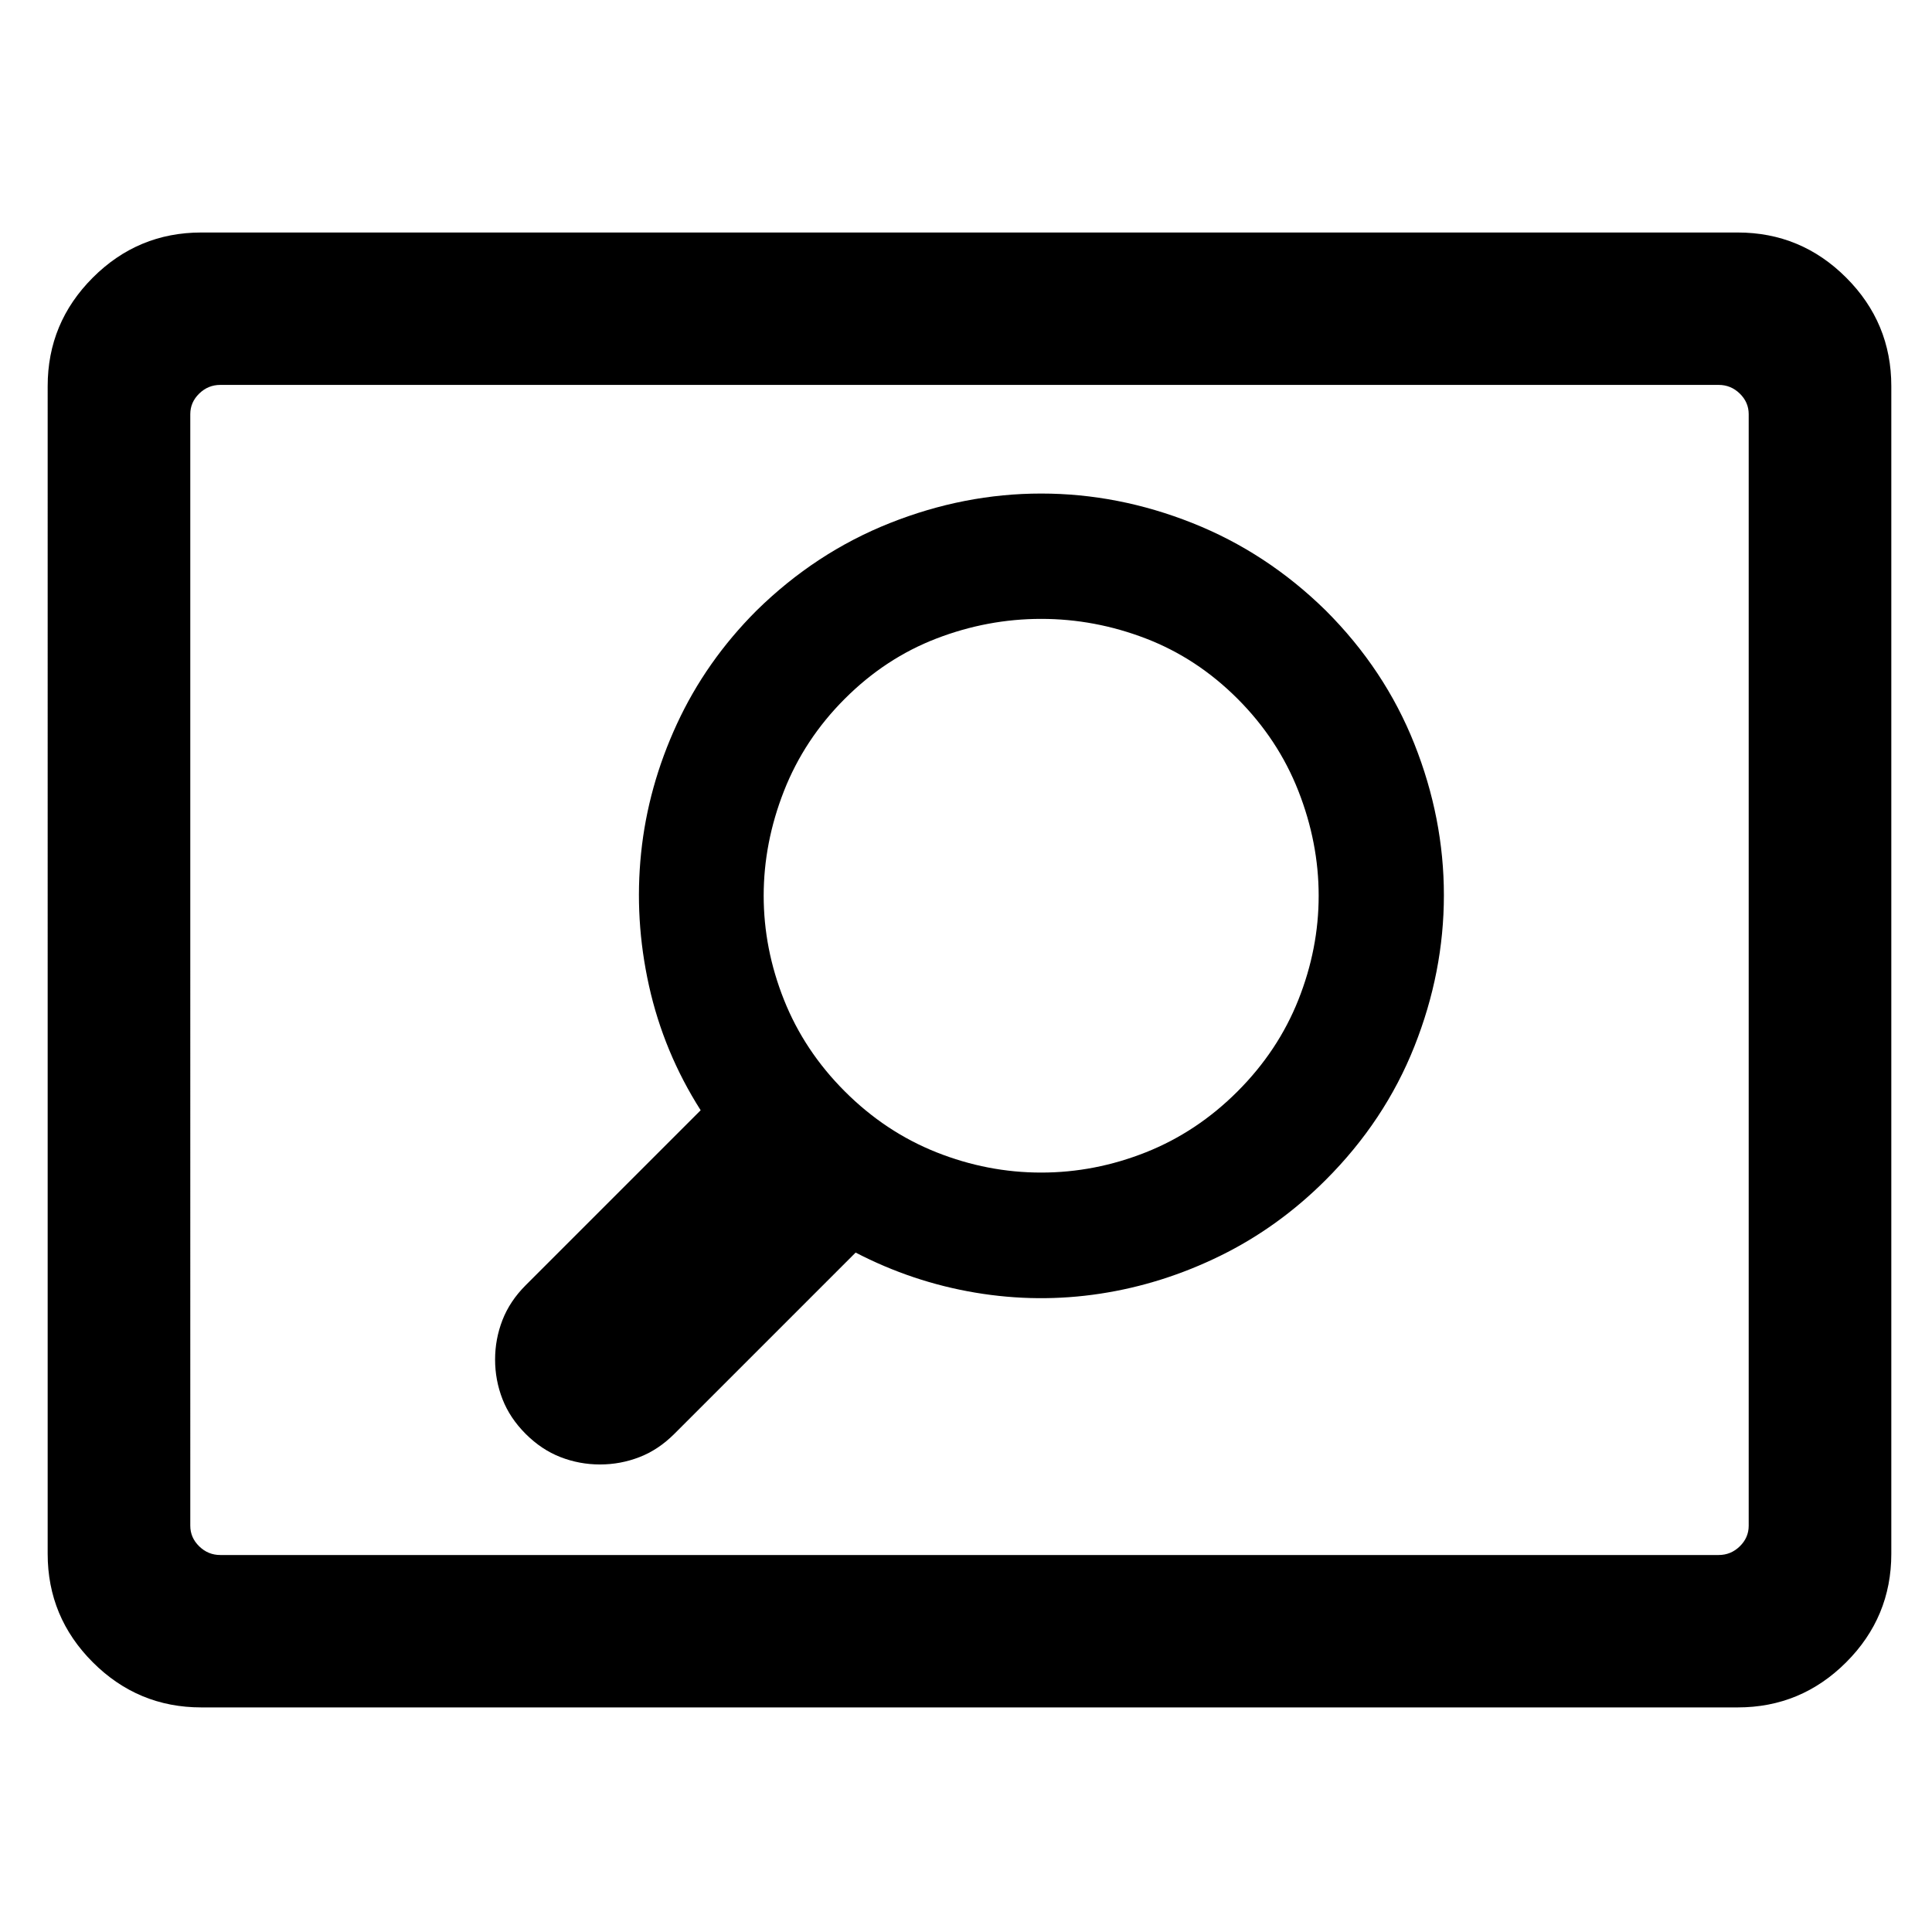 <?xml version="1.0" encoding="utf-8"?>
<!-- Generator: Adobe Illustrator 13.0.0, SVG Export Plug-In . SVG Version: 6.00 Build 14948)  -->
<!DOCTYPE svg PUBLIC "-//W3C//DTD SVG 1.1//EN" "http://www.w3.org/Graphics/SVG/1.1/DTD/svg11.dtd">
<svg version="1.1" id="Capa_1" xmlns="http://www.w3.org/2000/svg" xmlns:xlink="http://www.w3.org/1999/xlink" x="0px" y="0px"
	 width="1792px" height="1792px" viewBox="0 0 1792 1792" enable-background="new 0 0 1792 1792" xml:space="preserve">
<path d="M1754.26,358.157v1083.025c0,39.188-13.952,72.735-41.86,100.644c-27.905,27.906-61.453,41.859-100.643,41.859H186.721
	c-39.188,0-72.735-13.953-100.645-41.859c-27.906-27.905-41.859-61.455-41.859-100.644V358.157
	c0-39.188,13.953-72.735,41.859-100.644c27.908-27.907,61.455-41.86,100.645-41.86h1425.036c39.188,0,72.735,13.953,100.643,41.86
	C1740.306,285.422,1754.26,318.97,1754.26,358.157z M1594.177,357.021H204.299c-7.528,0-14.043,2.685-19.546,8.056
	c-5.501,5.37-8.253,11.728-8.253,19.077V1415.19c0,7.347,2.751,13.706,8.253,19.077c5.502,5.37,12.016,8.055,19.546,8.055h1389.879
	c7.528,0,14.042-2.685,19.545-8.055c5.502-5.37,8.254-11.729,8.254-19.077V384.151c0-7.347-2.752-13.708-8.254-19.078
	C1608.22,359.705,1601.705,357.021,1594.177,357.021z M1147.846,1012.331c25.089-25.092,43.911-53.427,56.456-84.992
	c12.539-31.563,18.811-63.738,18.811-96.518c0-32.782-6.268-65.159-18.811-97.129c-12.545-31.968-31.37-60.5-56.456-85.594
	c-25.09-25.09-53.425-43.709-84.987-55.848c-31.566-12.142-63.942-18.214-97.129-18.214c-33.188,0-65.573,6.073-97.131,18.214
	c-31.566,12.139-59.892,30.761-84.985,55.848c-25.095,25.093-43.911,53.623-56.455,85.594
	c-12.545,31.97-18.821,64.352-18.821,97.129c0,32.779,6.276,64.955,18.821,96.518c12.544,31.566,31.36,59.896,56.455,84.992
	c25.095,25.093,53.419,43.913,84.985,56.458c31.568,12.538,63.947,18.81,97.131,18.81c33.187,0,65.563-6.271,97.129-18.81
	C1094.427,1056.239,1122.757,1037.423,1147.846,1012.331z M1229.739,566.323c36.512,36.504,63.885,77.738,82.14,123.694
	c18.254,45.958,27.38,92.729,27.38,140.317c0,47.587-9.126,94.356-27.38,140.314c-18.255,45.958-45.631,87.188-82.14,123.694
	c-29.328,29.335-61.928,52.802-97.781,70.404c-35.85,17.598-73.005,29.327-111.474,35.195c-38.457,5.872-77.084,5.547-115.867-0.972
	c-38.787-6.519-75.789-18.905-110.984-37.158l-168.186,168.186c-9.78,9.775-20.533,16.942-32.271,21.511
	c-11.731,4.561-23.955,6.844-36.665,6.844c-12.711,0-24.935-2.283-36.666-6.844c-11.737-4.564-22.493-11.734-32.27-21.511
	c-9.776-9.78-16.951-20.537-21.514-32.269c-4.561-11.735-6.845-23.958-6.845-36.668c0-12.711,2.284-24.93,6.845-36.661
	c4.563-11.738,11.734-22.49,21.514-32.268l162.316-162.32c-22.816-35.853-38.787-74.316-47.912-115.386
	c-9.127-41.065-11.574-82.135-7.336-123.199c4.239-41.067,15.319-80.999,33.247-119.783c17.927-38.787,42.534-73.826,73.825-105.115
	c36.506-35.856,77.735-62.907,123.696-81.161c45.957-18.256,92.73-27.38,140.319-27.38c47.583,0,94.36,9.125,140.313,27.377
	C1152.007,503.416,1193.235,530.469,1229.739,566.323z"/>
</svg>
